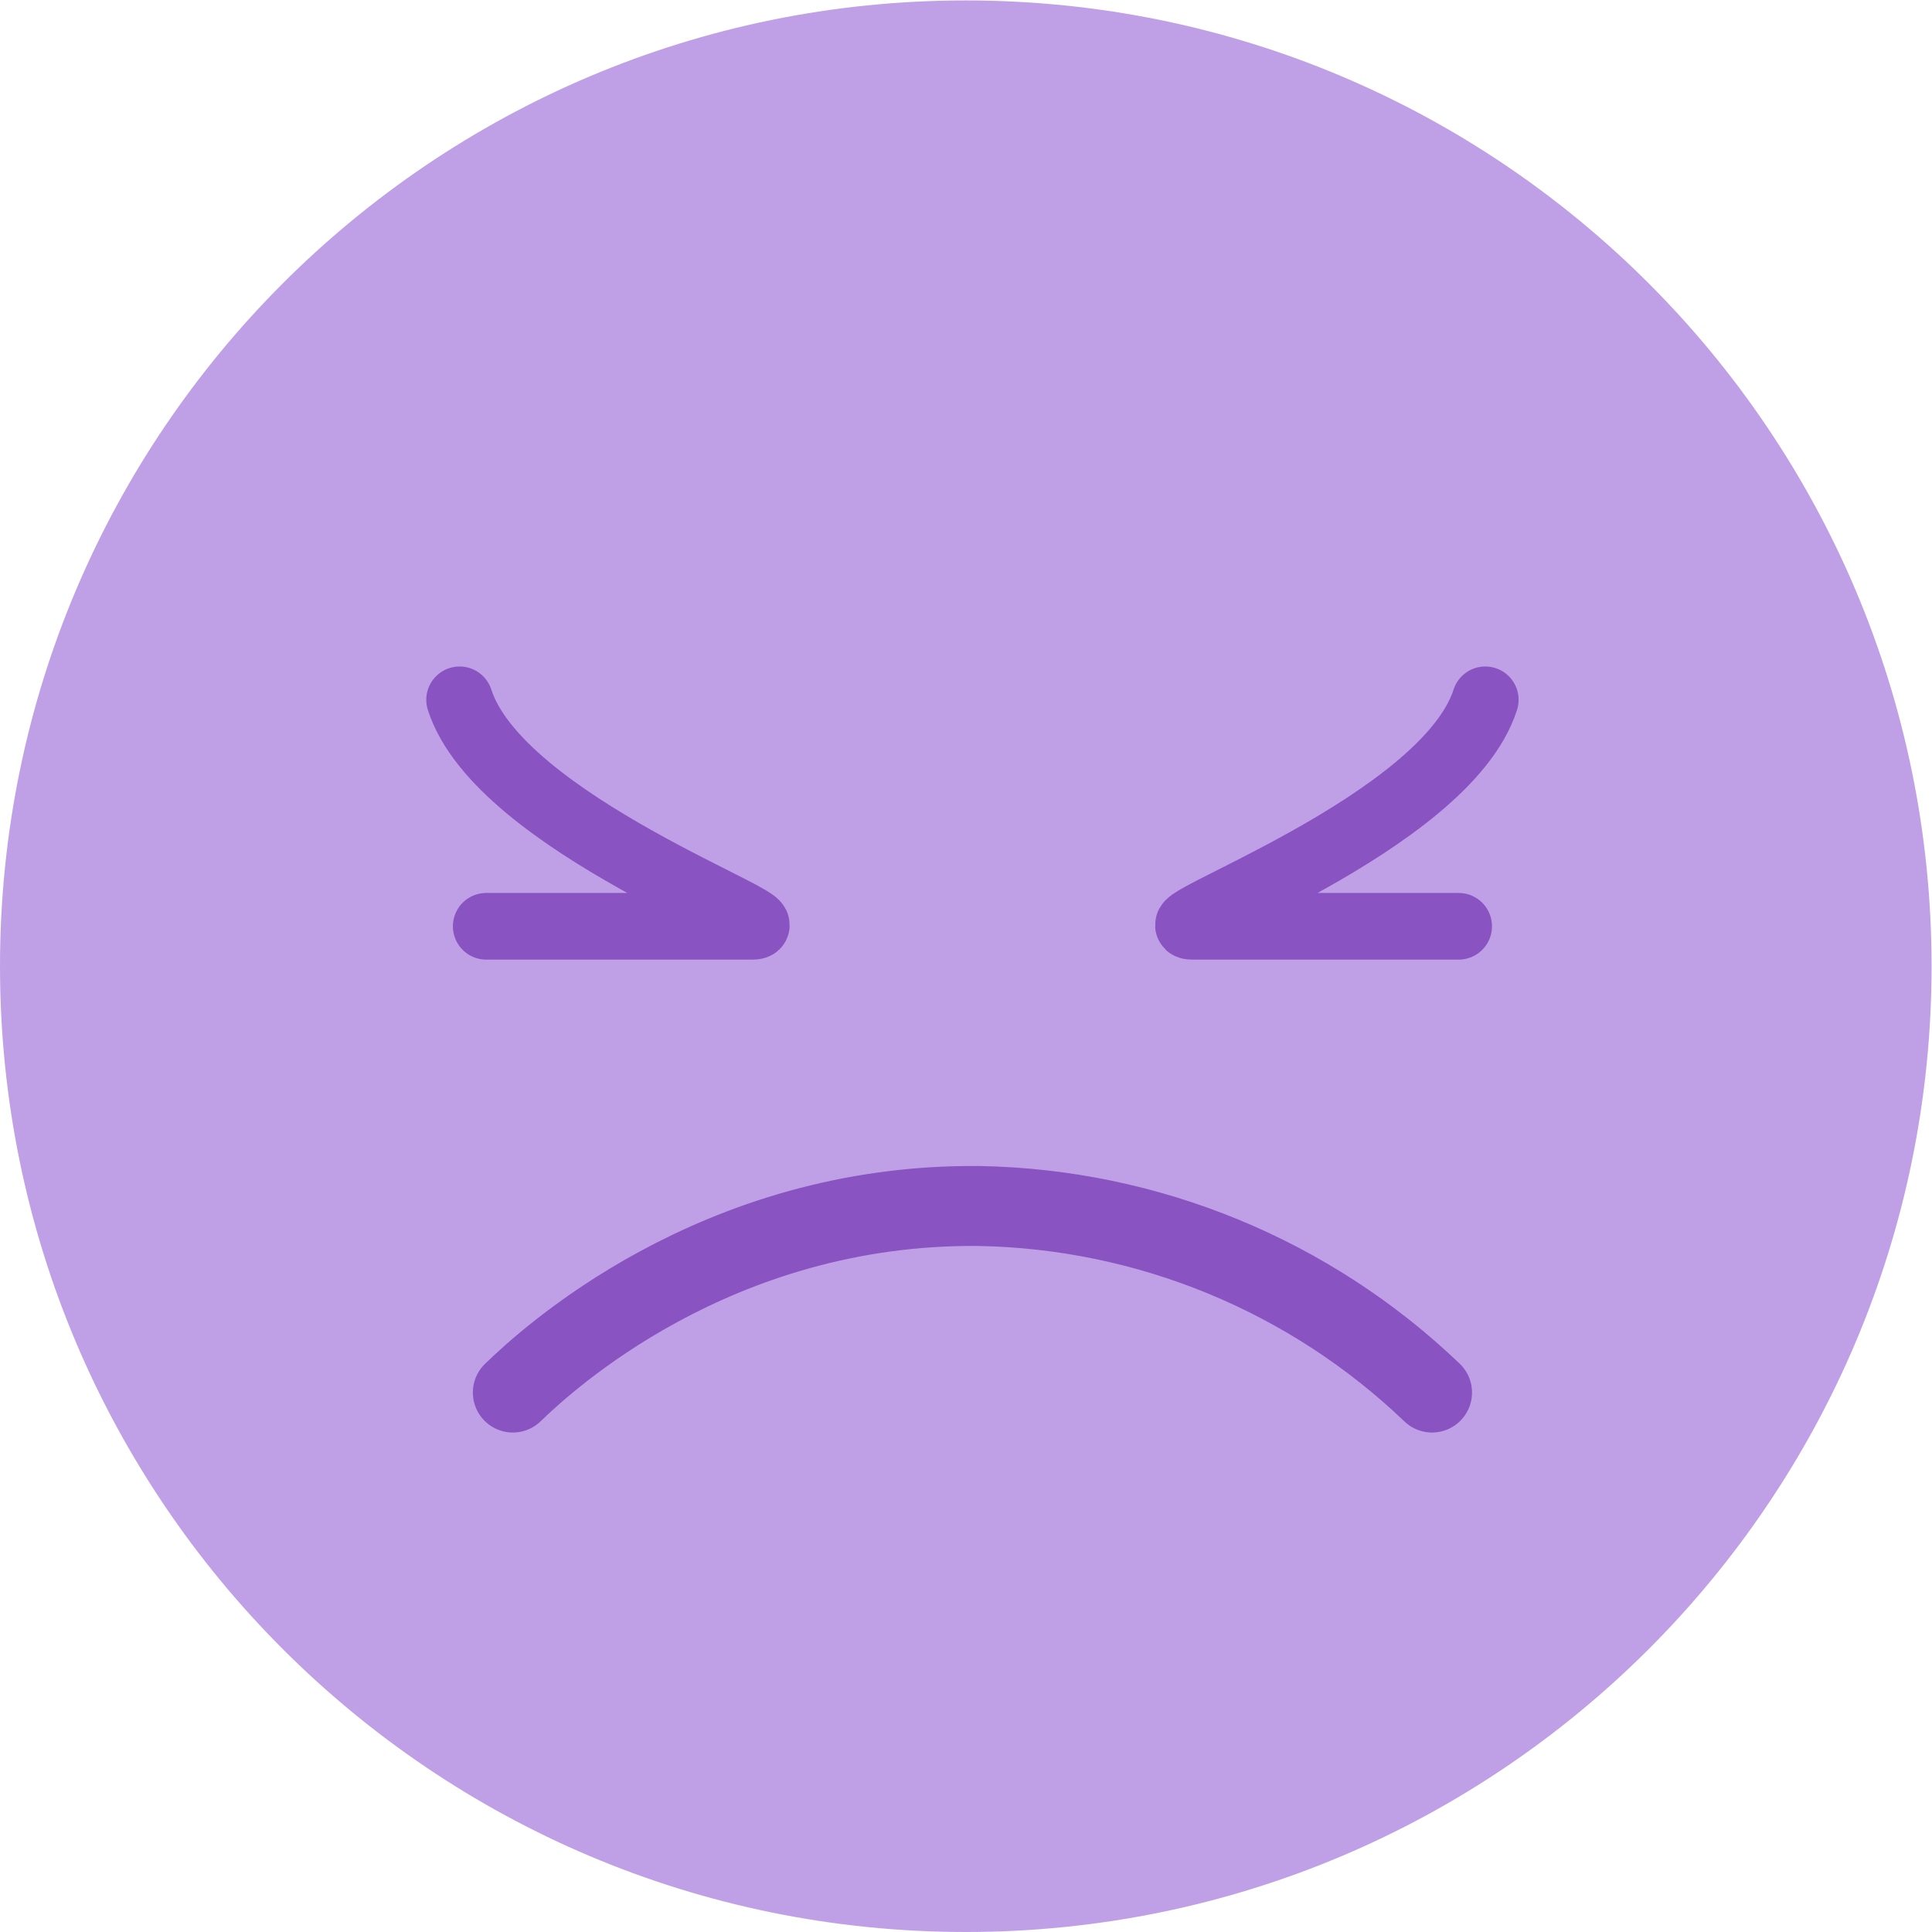 <svg width="18" height="18" viewBox="0 0 18 18" fill="none" xmlns="http://www.w3.org/2000/svg">
<g clip-path="url(#clip0)">
<path d="M8.998 18C13.967 18 17.996 13.972 17.996 9.002C17.996 4.033 13.967 0.004 8.998 0.004C4.028 0.004 0 4.033 0 9.002C0 13.972 4.028 18 8.998 18Z" fill="#BFA0E6"/>
<path d="M4.778 12.974C5.08 12.682 6.659 11.211 9.122 11.236C10.697 11.264 12.204 11.884 13.342 12.974" stroke="#8953C2" stroke-width="0.745" stroke-miterlimit="10" stroke-linecap="round"/>
<path d="M13.838 6.52C13.466 7.679 10.735 8.63 11.107 8.63H13.59" stroke="#8953C2" stroke-width="0.621" stroke-linecap="round" stroke-linejoin="round"/>
<path d="M4.282 6.52C4.654 7.679 7.384 8.63 7.012 8.63M7.012 8.63H4.53H7.012Z" stroke="#8953C2" stroke-width="0.621" stroke-linecap="round" stroke-linejoin="round"/>
</g>
<defs>
<clipPath id="clip0">
<rect width="17.996" height="17.996" fill="white" transform="translate(0 0.004)"/>
</clipPath>
</defs>
</svg>
